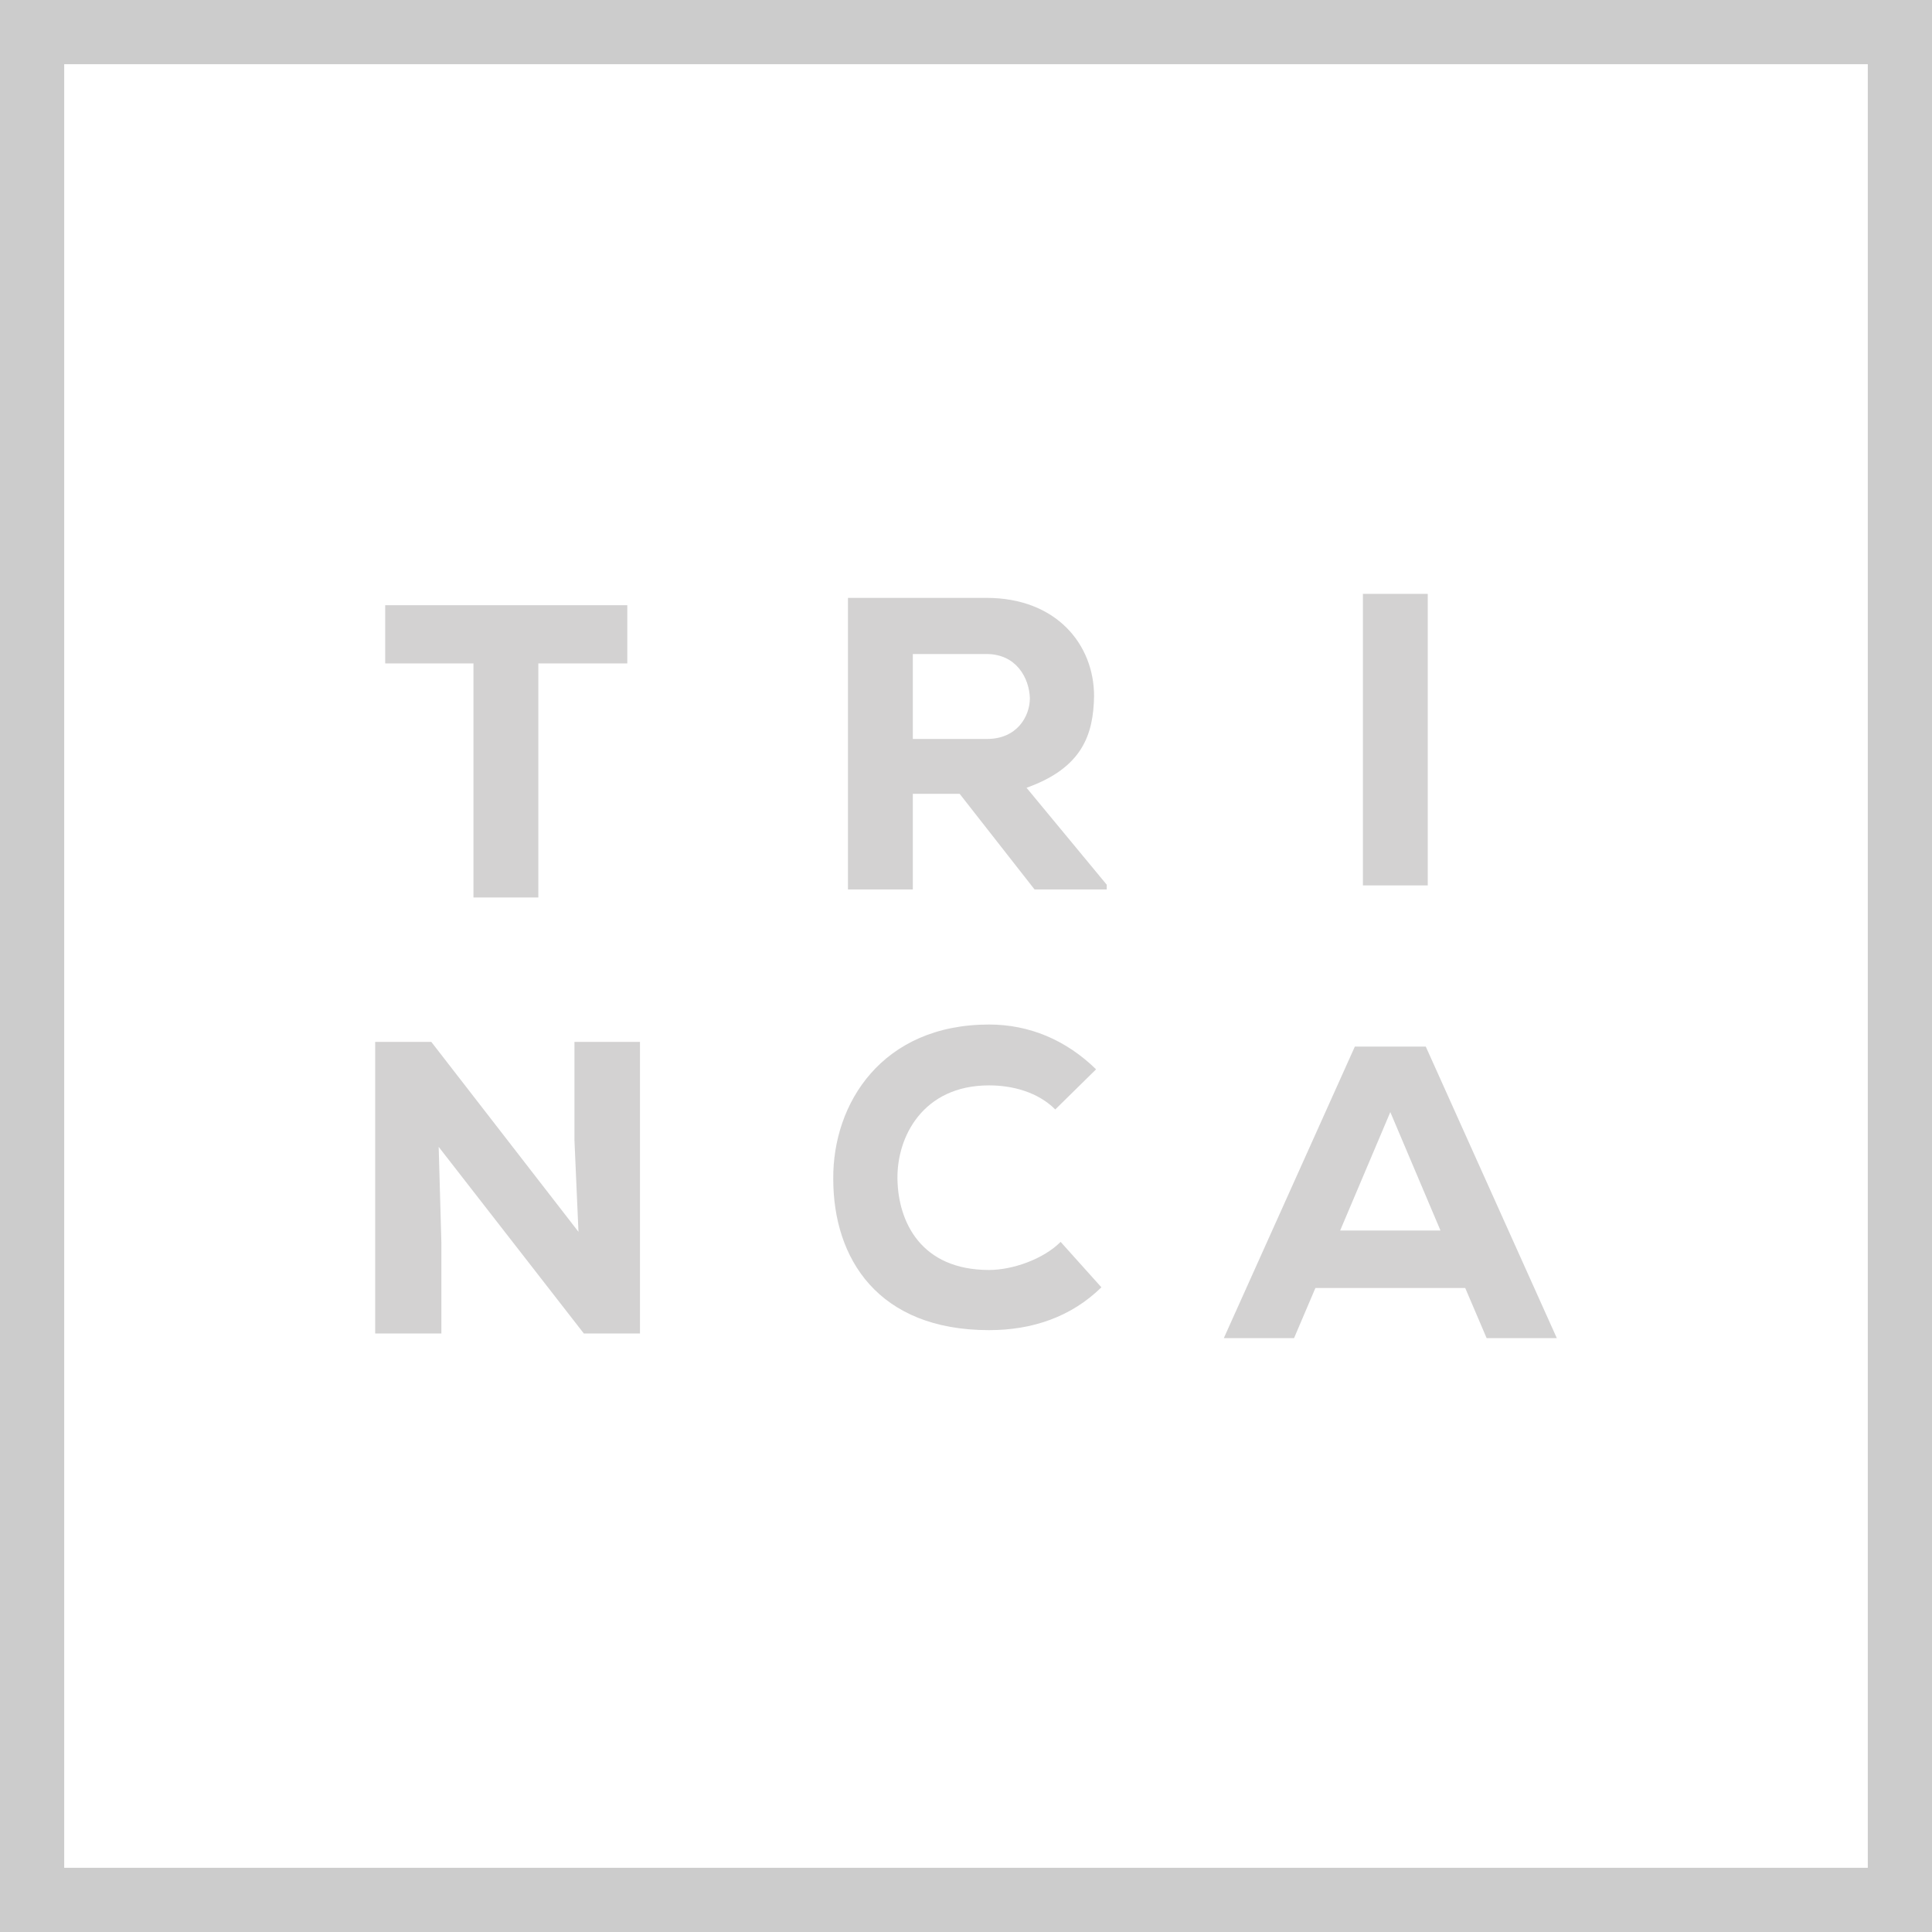 <svg width="48" height="48" viewBox="0 0 48 48" fill="none" xmlns="http://www.w3.org/2000/svg">
<g opacity="0.2">
<path d="M48 48H0V0H48V48ZM1.595 46.405H46.405V1.595H1.595V46.405Z" fill="black"/>
<path d="M11.78 16.482H9.57V15.036C11.68 15.036 13.458 15.036 15.585 15.036V16.482H13.375V22.297H11.763V16.482H11.78Z" fill="#231F20"/>
<path d="M27.497 22.098H25.703L23.842 19.722H22.679V22.098H21.067V14.854C22.247 14.854 23.344 14.854 24.507 14.854C26.251 14.854 27.182 16.017 27.182 17.296C27.165 18.243 26.899 19.074 25.504 19.572L27.497 21.981V22.098ZM22.679 16.249V18.359H24.523C25.271 18.359 25.587 17.794 25.587 17.346C25.57 16.847 25.254 16.249 24.507 16.249H22.679Z" fill="#231F20"/>
<path d="M33.861 22.015V14.754H35.472V21.998H33.861V22.015Z" fill="#231F20"/>
<path d="M14.372 30.604L14.272 28.328V25.886H15.9V33.13H14.505L10.899 28.494L10.966 30.87V33.13H9.321V25.886H10.716L14.372 30.604Z" fill="#231F20"/>
<path d="M27.364 31.983C26.617 32.715 25.653 33.047 24.573 33.047C21.815 33.047 20.702 31.269 20.702 29.292C20.685 27.414 21.915 25.454 24.573 25.454C25.57 25.454 26.484 25.836 27.232 26.567L26.218 27.564C25.786 27.132 25.155 26.966 24.573 26.966C22.928 26.966 22.28 28.245 22.297 29.292C22.314 30.355 22.878 31.552 24.573 31.552C25.155 31.552 25.919 31.286 26.351 30.854L27.364 31.983Z" fill="#231F20"/>
<path d="M36.403 32H32.681L32.15 33.246H30.405L33.661 26.002H35.423L38.679 33.246H36.935L36.403 32ZM34.542 27.63L33.296 30.571H35.788L34.542 27.63Z" fill="#231F20"/>
</g>
</svg>

